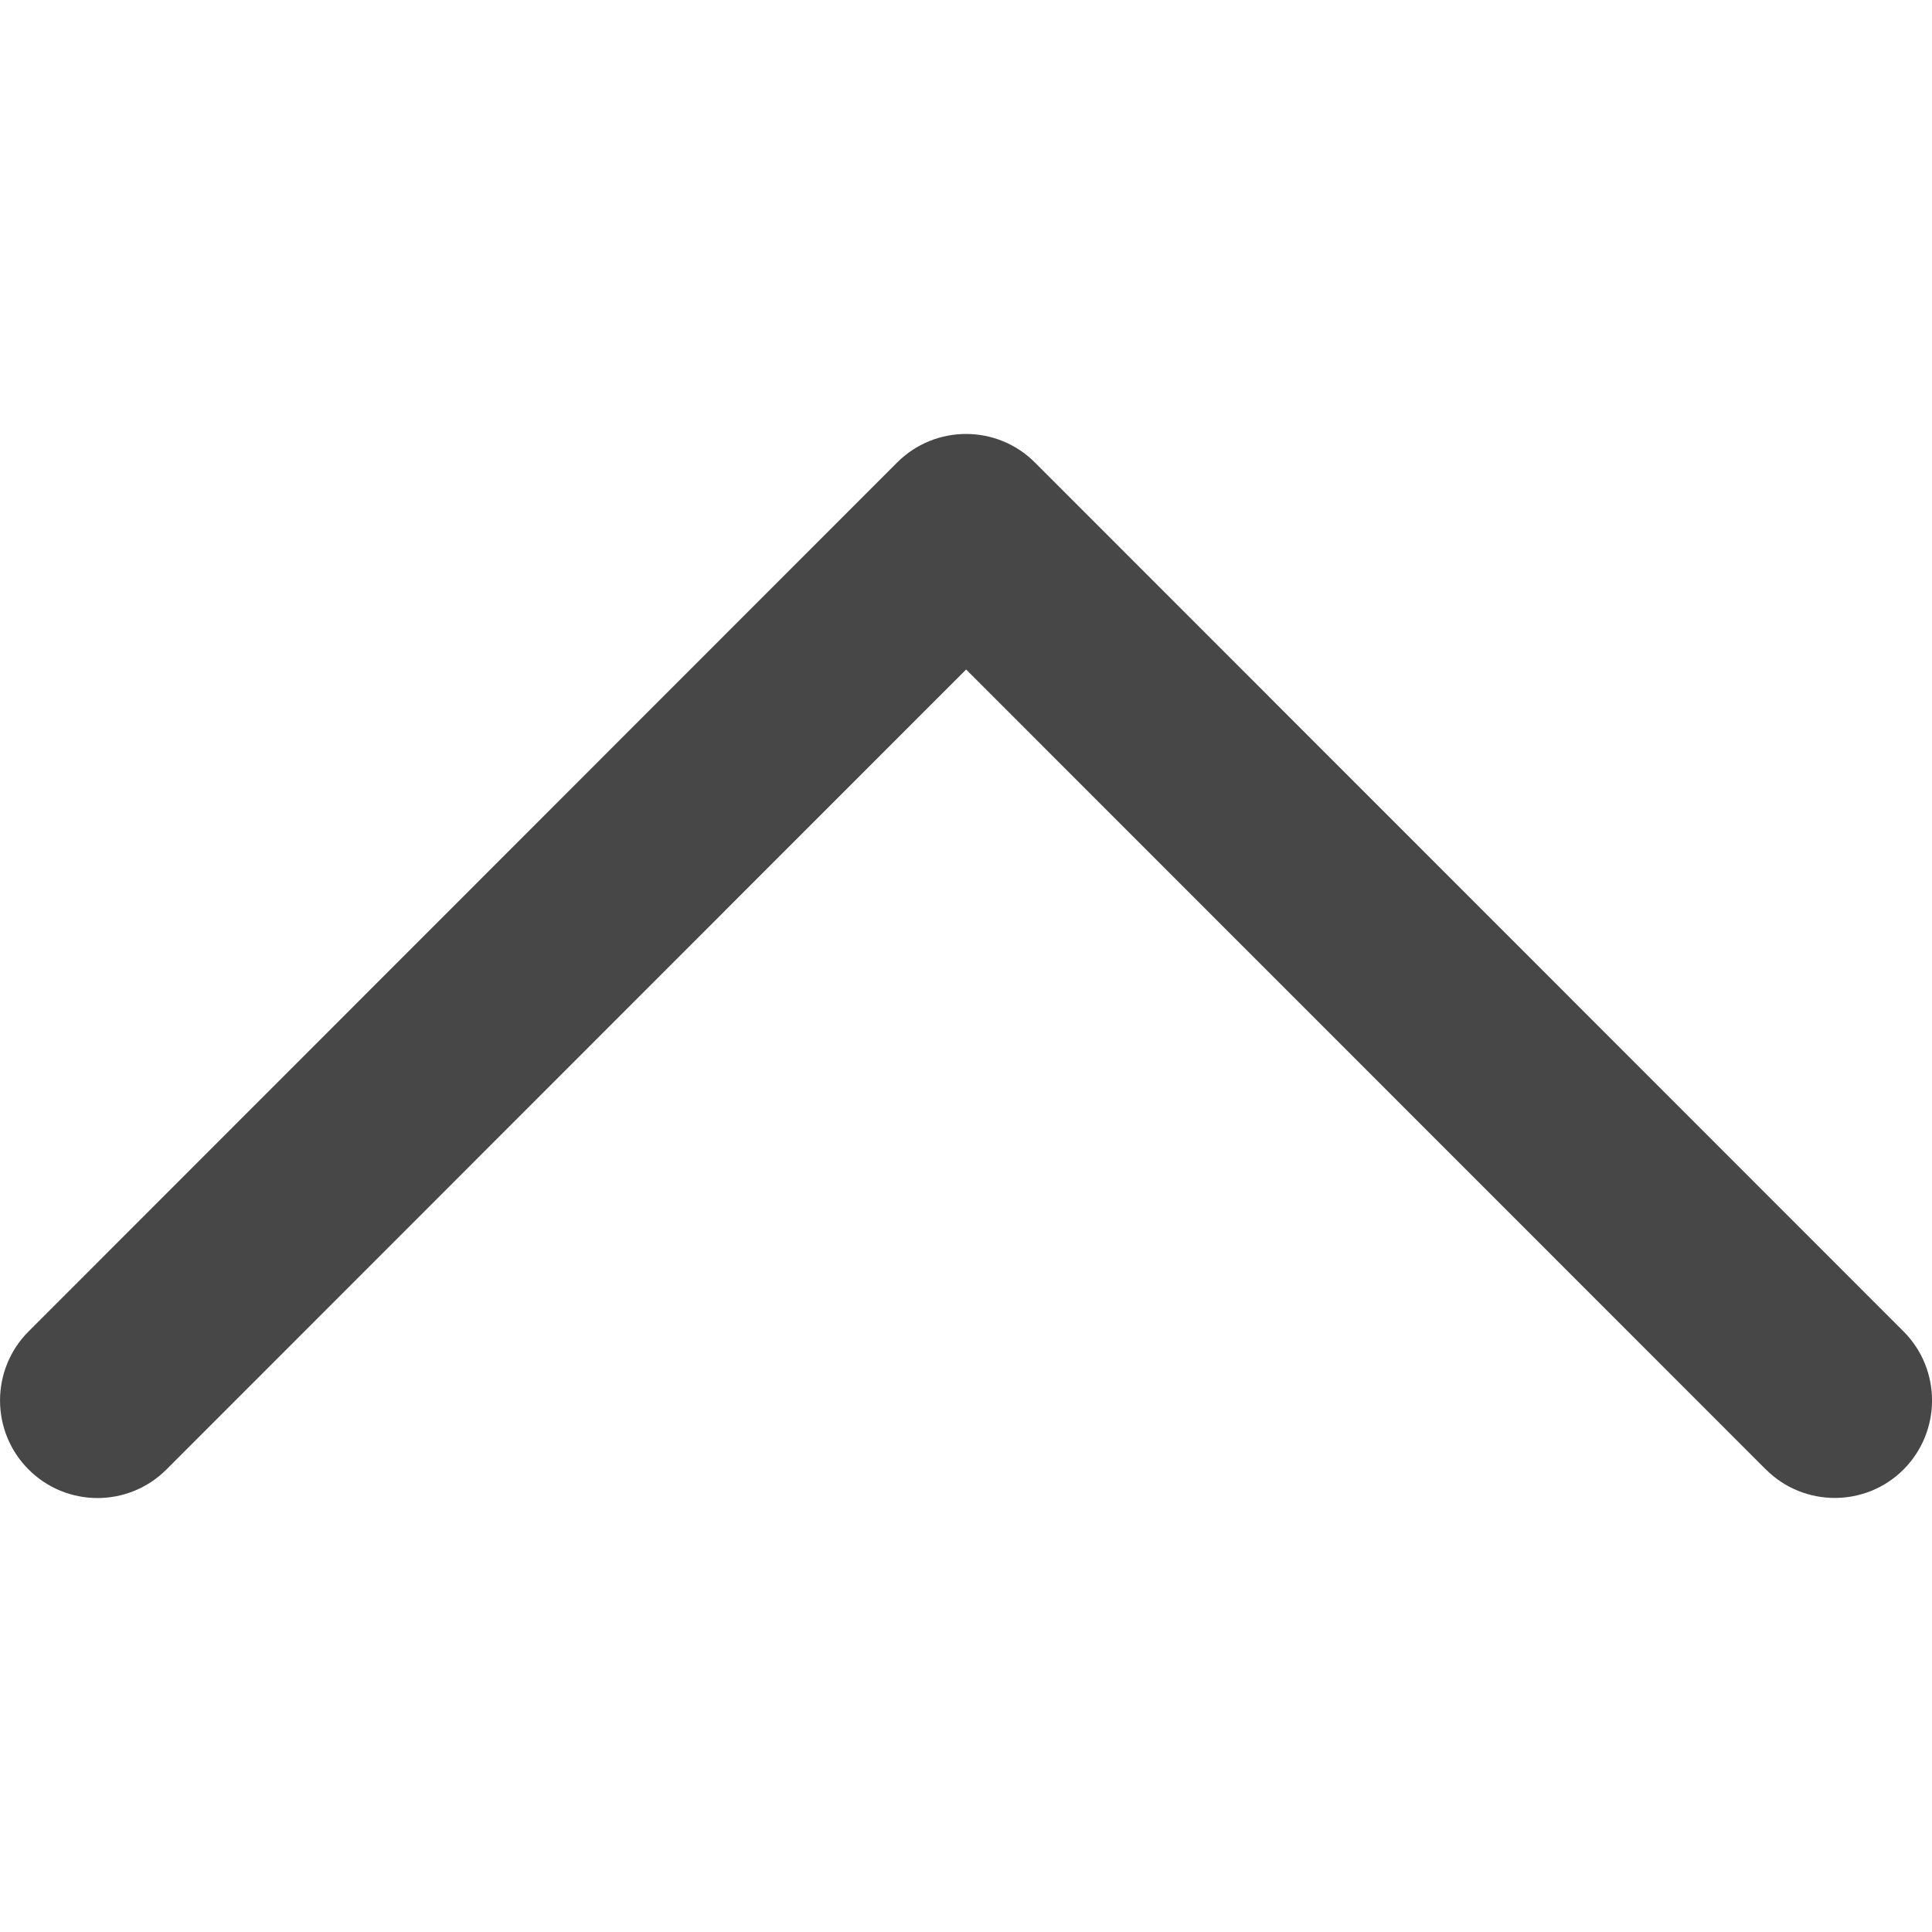 <svg xmlns="http://www.w3.org/2000/svg" xmlns:svg="http://www.w3.org/2000/svg" id="Слой_1" width="32" height="32" enable-background="new 0 0 32 32" version="1.1" viewBox="0 0 32 32" xml:space="preserve"><path id="Expand_More" d="M 29.246,24.337 16.002,11.089 2.757,24.339 c -0.631,0.631 -1.653,0.631 -2.284,0 -0.63,-0.631 -0.63,-1.655 0,-2.286 L 14.859,7.661 v 0 0 c 0.63,-0.631 1.653,-0.631 2.283,0 L 31.528,22.052 c 0.63,0.631 0.63,1.656 0,2.288 -0.628,0.628 -1.651,0.628 -2.281,-0.003 z" style="fill:#474747;fill-opacity:1;stroke-width:1.599"/></svg>